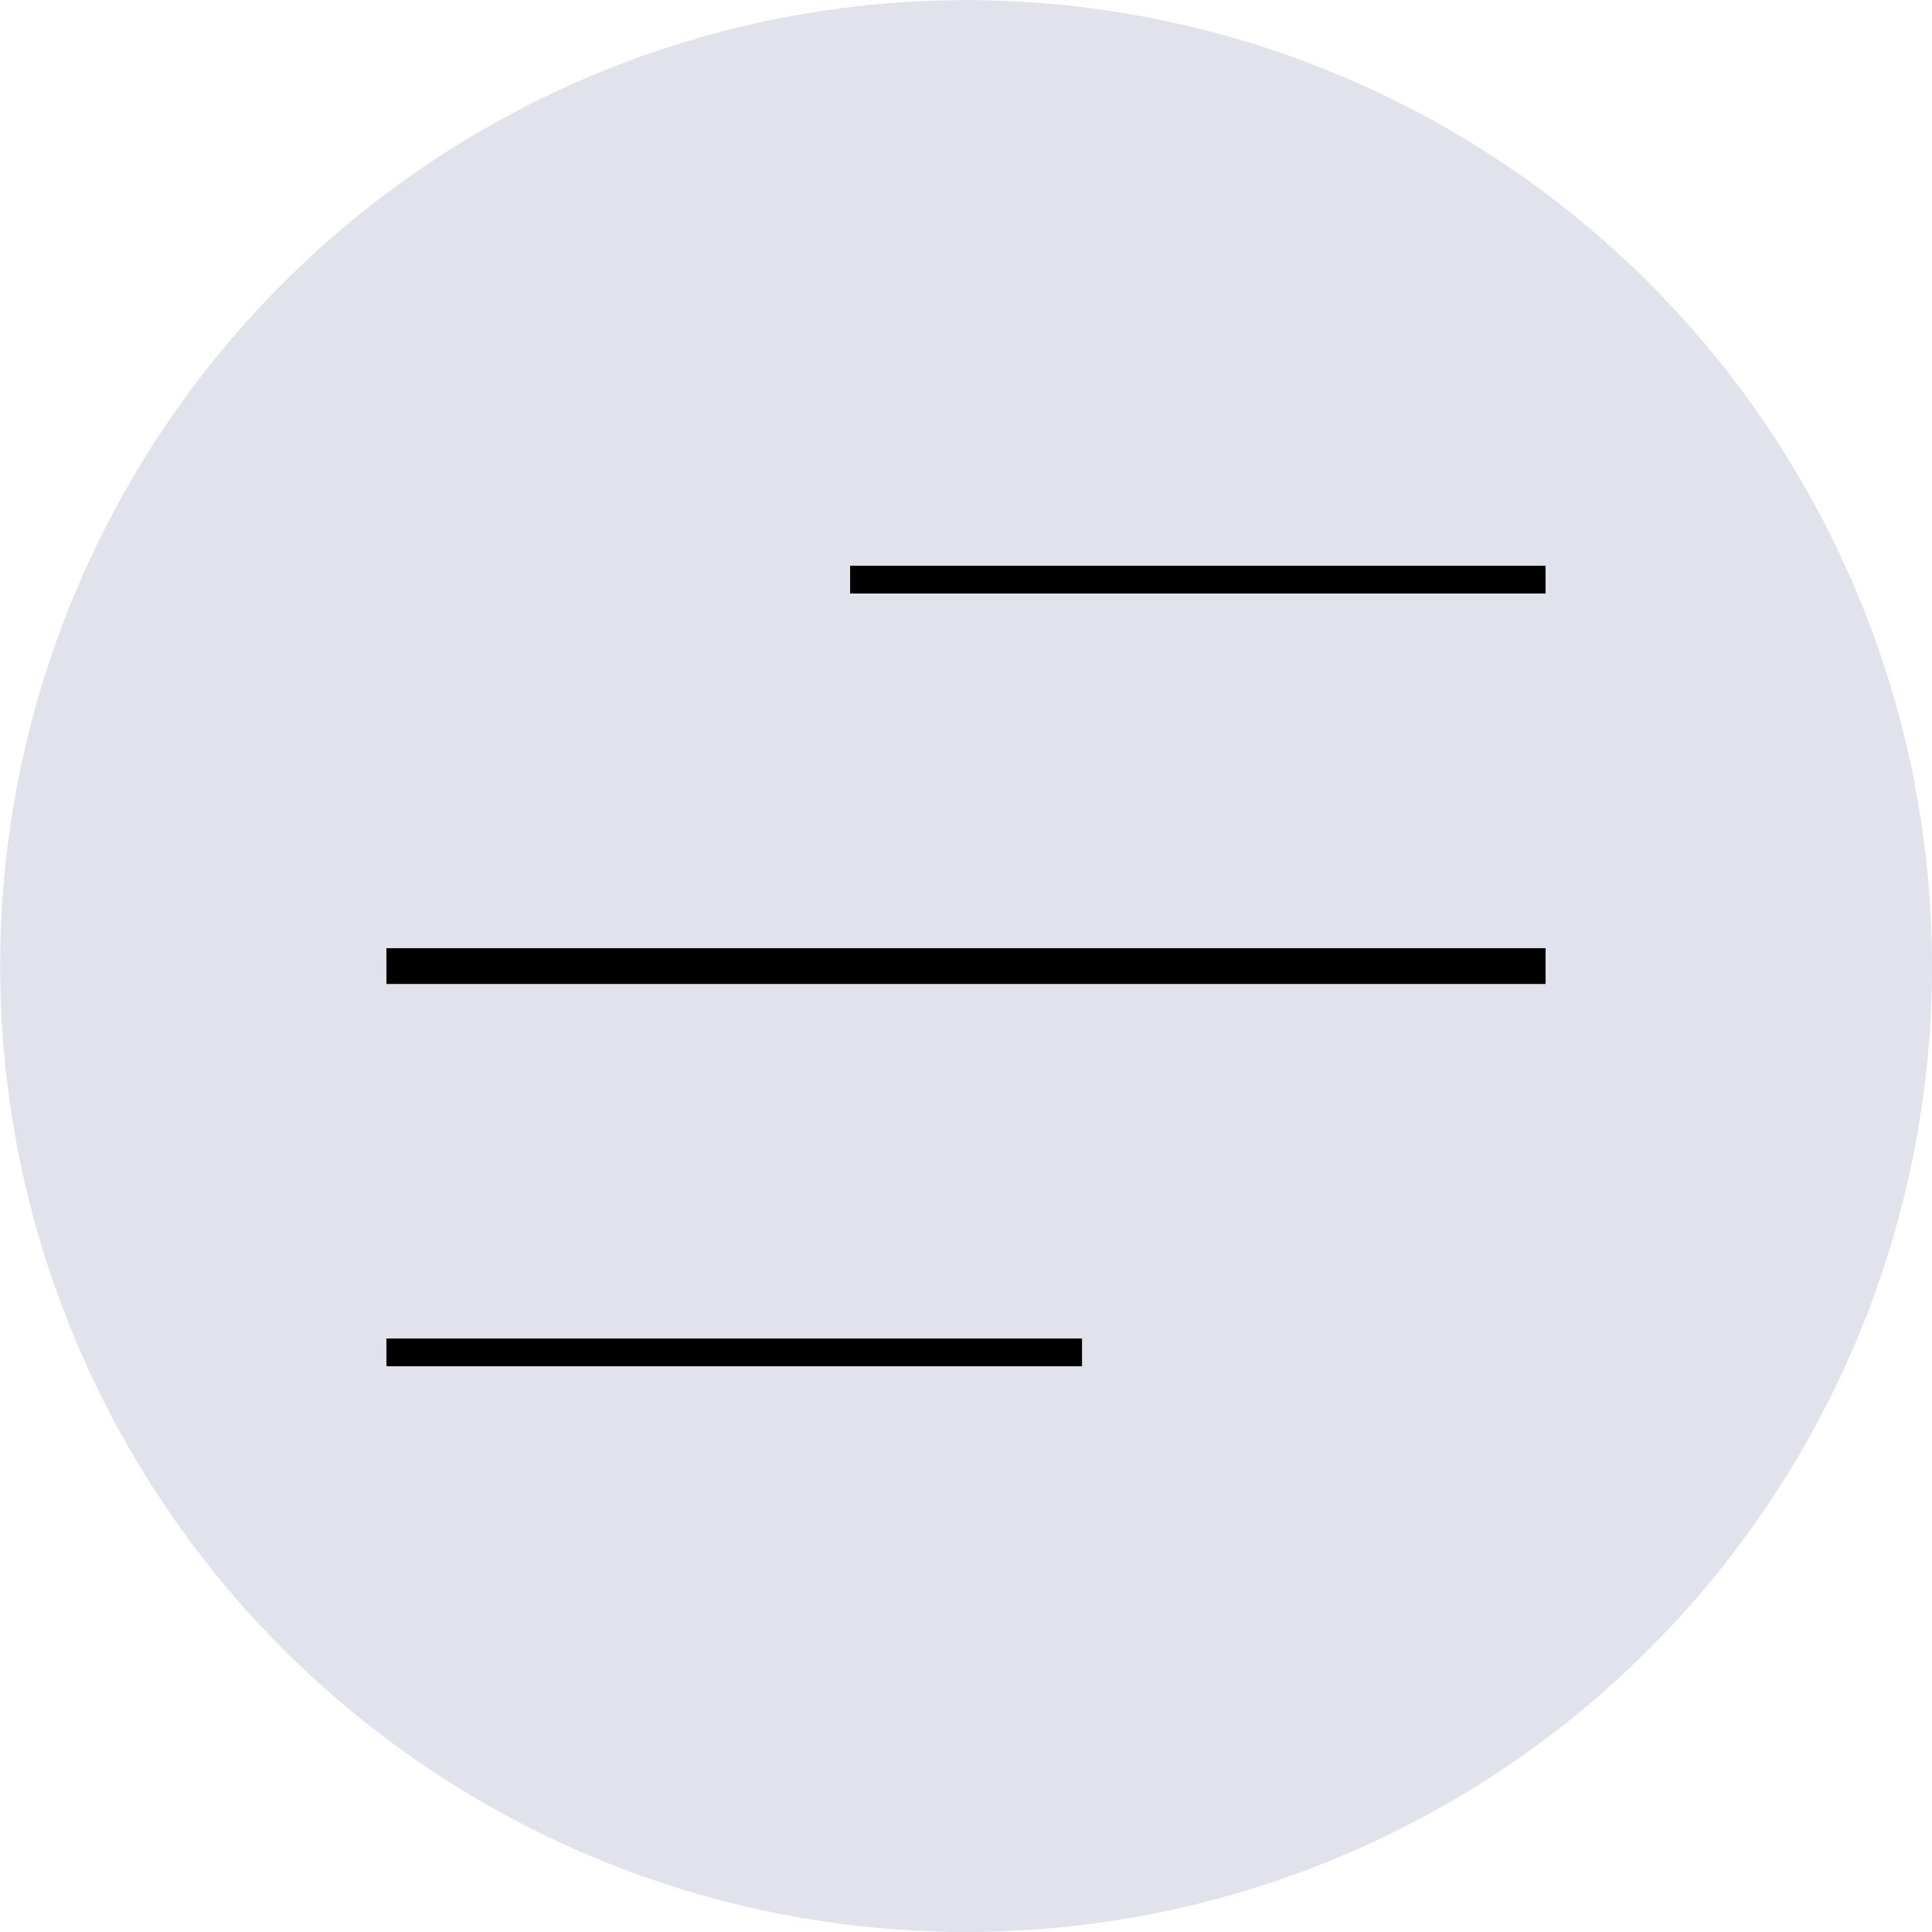 <?xml version="1.0" encoding="UTF-8" standalone="no"?>
<svg
   xmlns:dc="http://purl.org/dc/elements/1.1/"
   xmlns:cc="http://creativecommons.org/ns#"
   xmlns:rdf="http://www.w3.org/1999/02/22-rdf-syntax-ns#"
   xmlns:svg="http://www.w3.org/2000/svg"
   xmlns="http://www.w3.org/2000/svg"
   xmlns:sodipodi="http://sodipodi.sourceforge.net/DTD/sodipodi-0.dtd"
   xmlns:inkscape="http://www.inkscape.org/namespaces/inkscape"
   sodipodi:docname="hamburger.svg"
   inkscape:version="1.0 (4035a4fb49, 2020-05-01)"
   id="svg27"
   version="1.1"
   viewBox="0 0 13.229 13.229"
   height="50"
   width="50">
  <defs
     id="defs21" />
  <sodipodi:namedview
     inkscape:window-maximized="1"
     inkscape:window-y="-8"
     inkscape:window-x="-8"
     inkscape:window-height="705"
     inkscape:window-width="1366"
     units="px"
     showgrid="false"
     inkscape:document-rotation="0"
     inkscape:current-layer="layer1"
     inkscape:document-units="mm"
     inkscape:cy="16.147797"
     inkscape:cx="-2.4434776"
     inkscape:zoom="3.959798"
     inkscape:pageshadow="2"
     inkscape:pageopacity="0.0"
     borderopacity="1.0"
     bordercolor="#666666"
     pagecolor="#ffffff"
     id="base">
    <inkscape:grid
       id="grid45"
       type="xygrid" />
  </sodipodi:namedview>
  <g
     style="display:inline"
     sodipodi:insensitive="true"
     id="layer1"
     inkscape:groupmode="layer"
     inkscape:label="Layer 1">
    <circle
       r="6.538"
       cy="6.615"
       cx="6.615"
       id="circle"
       style="display:inline;fill:#e1e2eb;fill-opacity:1;stroke:#e1e2eb;stroke-width:0.152;stroke-miterlimit:4;stroke-dasharray:none;stroke-opacity:1;cursor:pointer;" />
  </g>
  <g
     sodipodi:insensitive="true"
     inkscape:label="Layer 2"
     id="layer2"
     inkscape:groupmode="layer">
    <g
       id="hamburger">
      <path
         style="fill:#000000;fill-opacity:1;stroke:#000000;stroke-width:0.245;stroke-linecap:butt;stroke-linejoin:miter;stroke-miterlimit:4;stroke-dasharray:none;stroke-opacity:1"
         d="M 2.646,6.615 H 10.583"
         id="path3" />
      <path
         id="path4"
         d="M 5.821,3.969 H 10.583"
         style="fill:#000000;fill-opacity:1;stroke:#000000;stroke-width:0.19;stroke-linecap:butt;stroke-linejoin:miter;stroke-miterlimit:4;stroke-dasharray:none;stroke-opacity:1" />
      <path
         style="fill:#000000;fill-opacity:1;stroke:#000000;stroke-width:0.19;stroke-linecap:butt;stroke-linejoin:miter;stroke-miterlimit:4;stroke-dasharray:none;stroke-opacity:1"
         d="m 2.646,9.26 h 4.763"
         id="path5" />
    </g>
  </g>
</svg>
